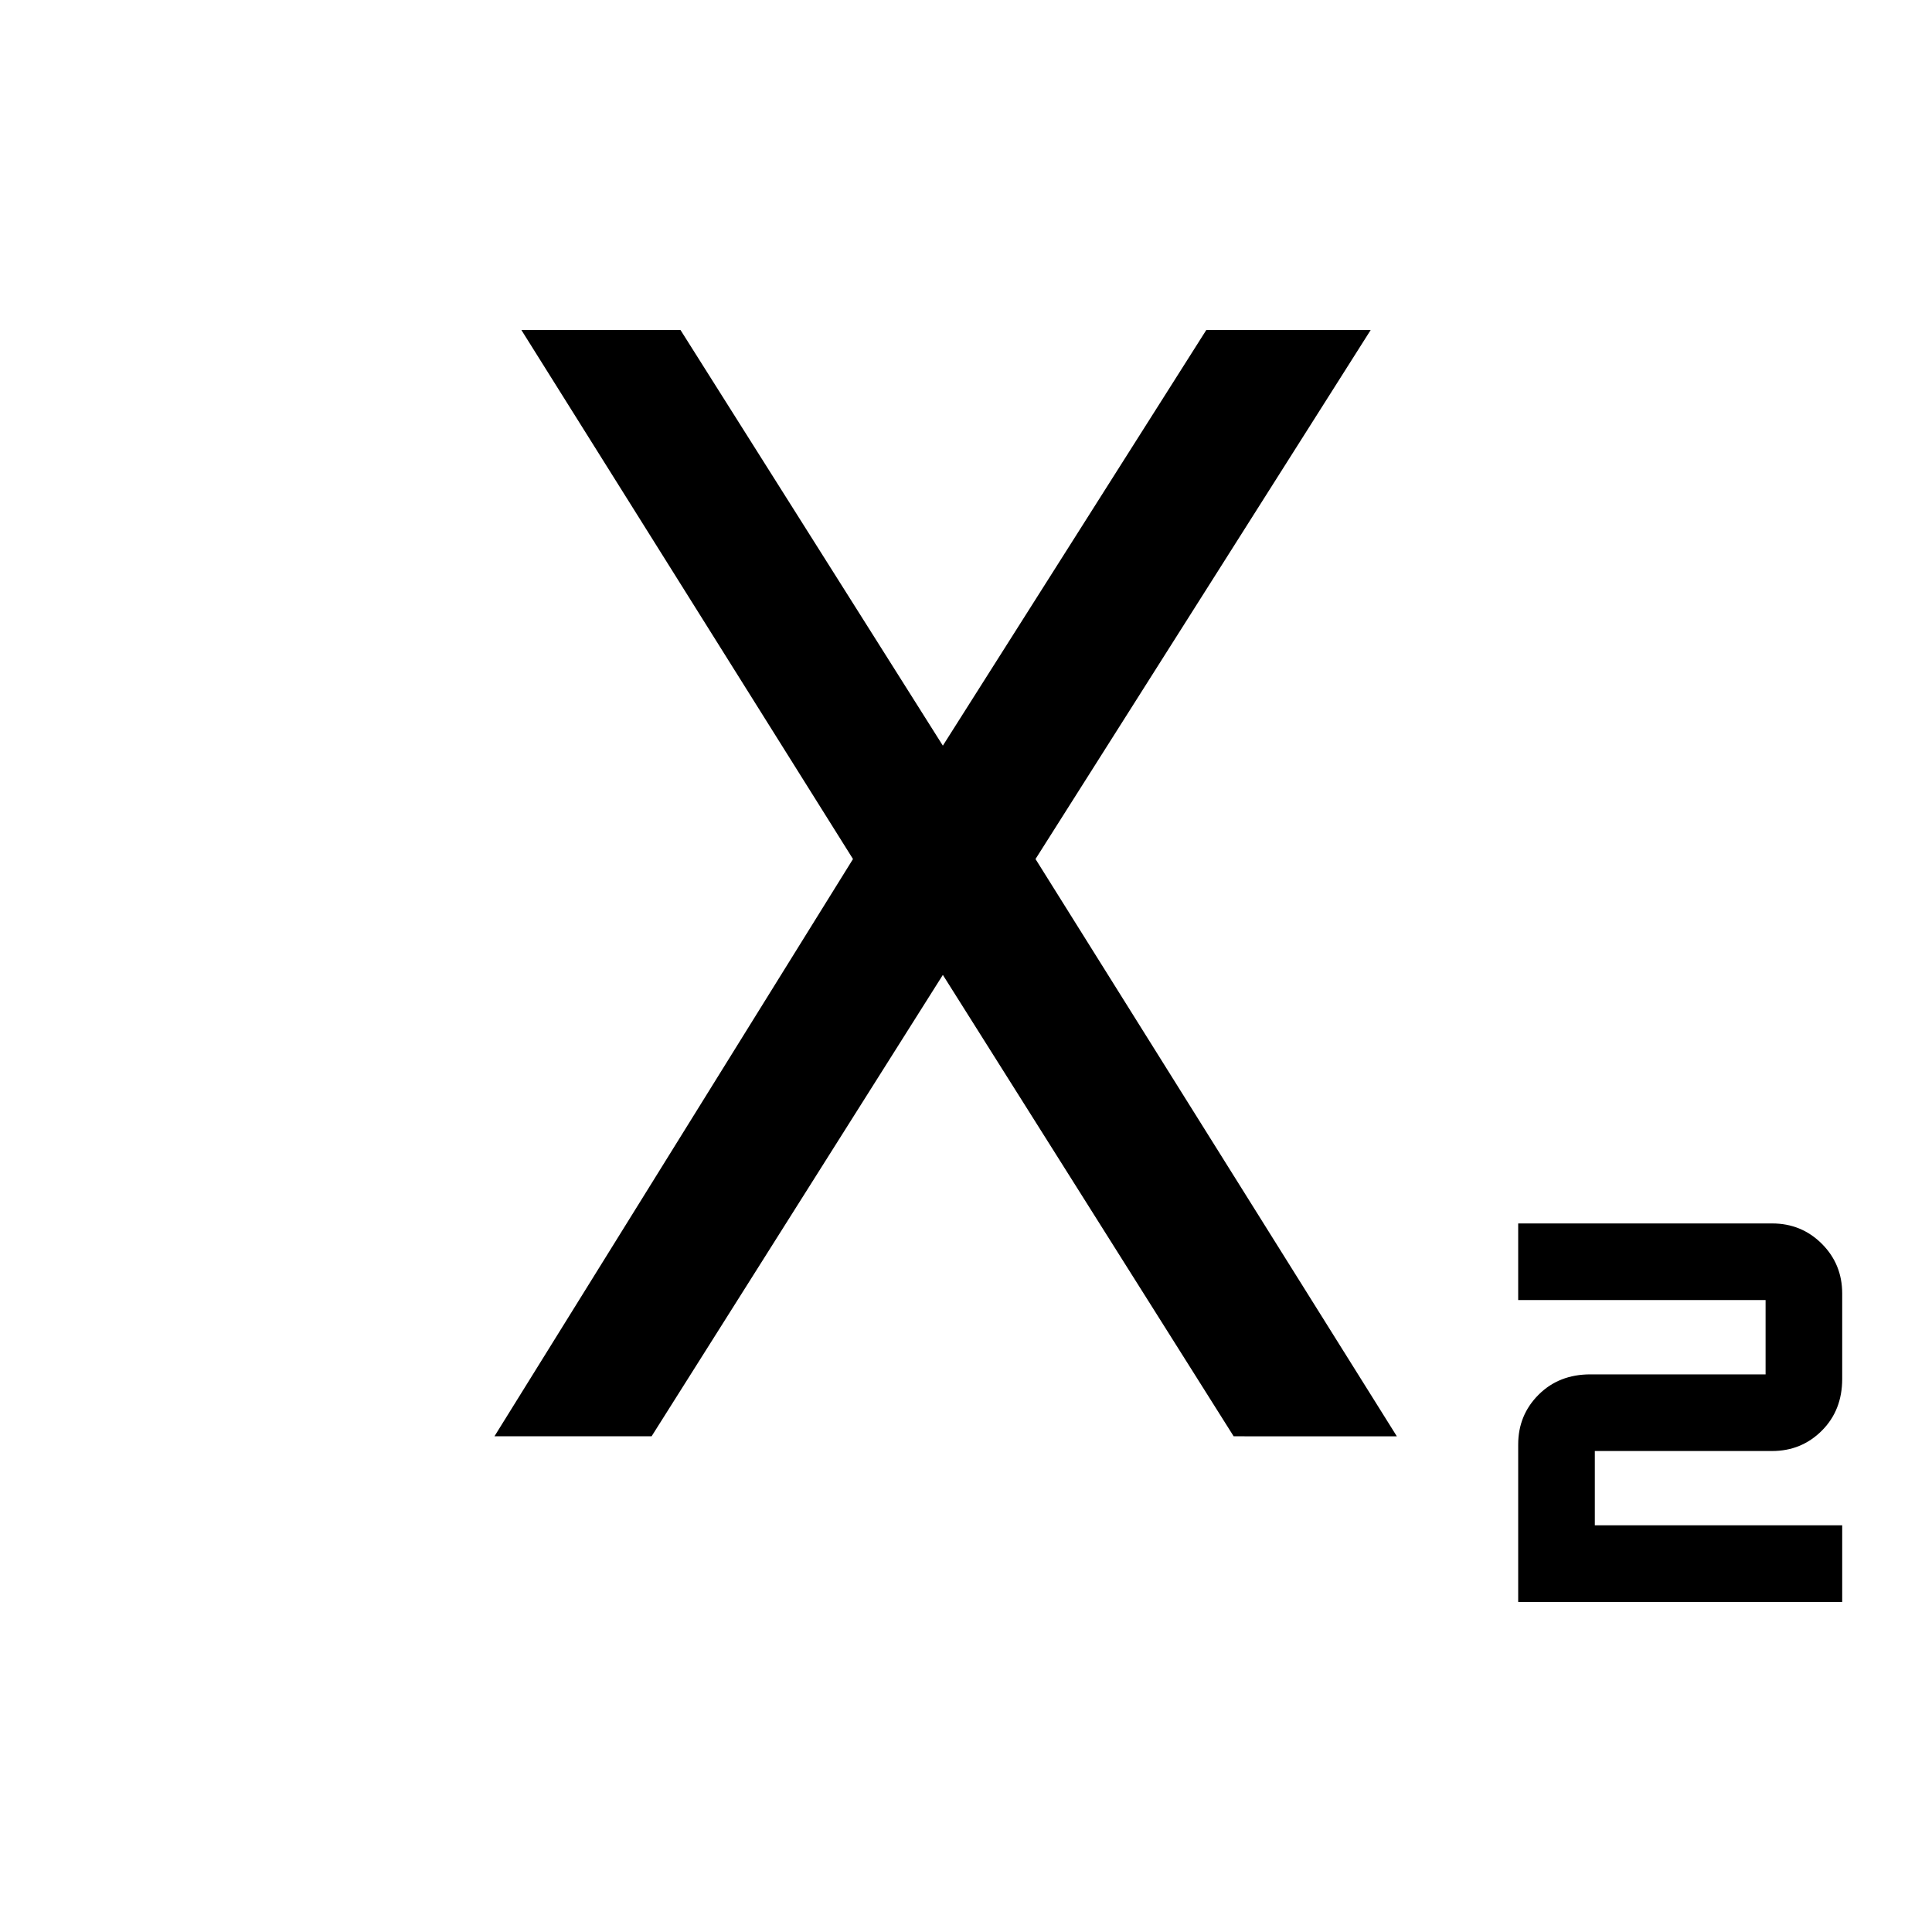 <svg xmlns="http://www.w3.org/2000/svg" height="48" viewBox="0 -960 960 960" width="48"><path d="M754.38-164v-78.23q0-14.62 10.12-24.73 10.11-10.12 25.73-10.12h87.08V-314H754.38v-38.08h126.16q14.61 0 24.73 10.12 10.11 10.11 10.11 24.73v42.38q0 15.62-10.11 25.73Q895.15-239 880.54-239h-88.08v36.92h122.92V-164h-161Zm-508.69-82.31 178.16-286.84L259.08-796h79.07l131.54 208.39h-2.38L599.39-796h81.69L514.54-533.15l179.54 286.84H613L467.31-477.46h2.38L323.77-246.31h-78.08Z"/></svg>